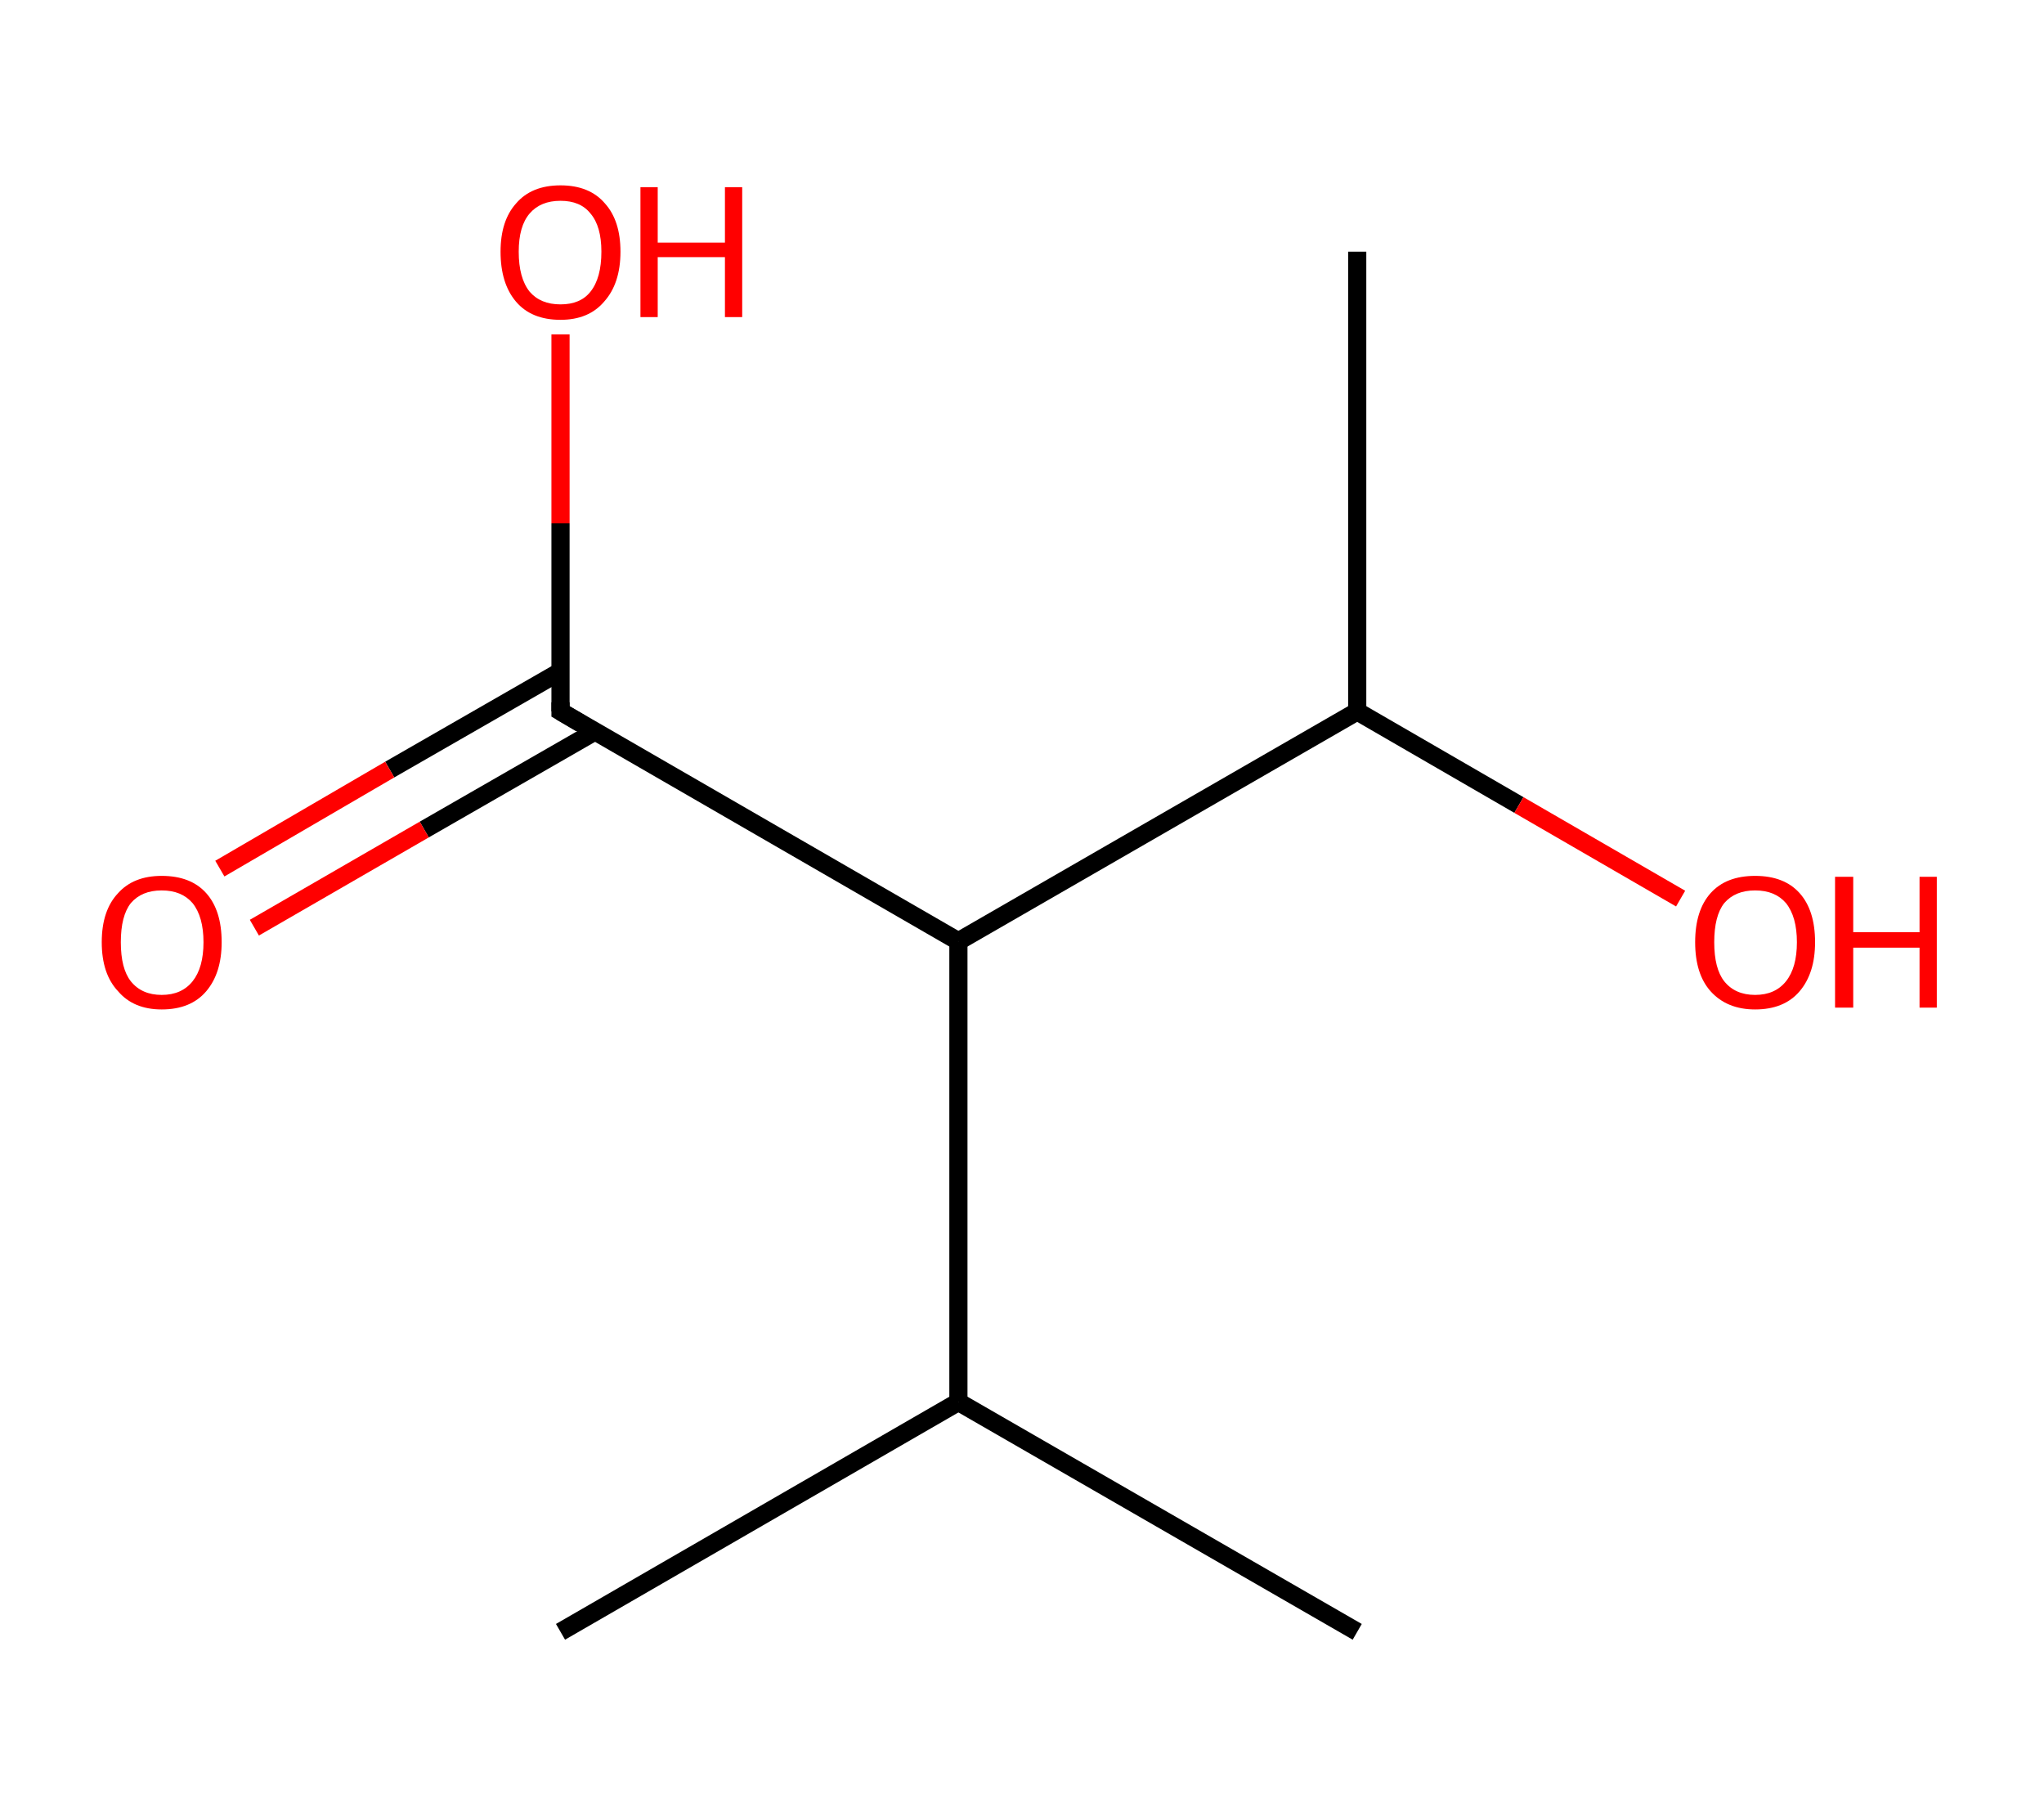 <?xml version='1.0' encoding='ASCII' standalone='yes'?>
<svg xmlns="http://www.w3.org/2000/svg" xmlns:rdkit="http://www.rdkit.org/xml" xmlns:xlink="http://www.w3.org/1999/xlink" version="1.1" baseProfile="full" xml:space="preserve" width="225px" height="200px" viewBox="0 0 225 200">
<!-- END OF HEADER -->
<rect style="opacity:1.0;fill:#FFFFFF;stroke:none" width="225.0" height="200.0" x="0.0" y="0.0"> </rect>
<path class="bond-0 atom-0 atom-1" d="M 61.7,179.6 L 105.5,154.3" style="fill:none;fill-rule:evenodd;stroke:#000000;stroke-width:2.0px;stroke-linecap:butt;stroke-linejoin:miter;stroke-opacity:1"/>
<path class="bond-1 atom-1 atom-2" d="M 105.5,154.3 L 149.4,179.6" style="fill:none;fill-rule:evenodd;stroke:#000000;stroke-width:2.0px;stroke-linecap:butt;stroke-linejoin:miter;stroke-opacity:1"/>
<path class="bond-2 atom-1 atom-3" d="M 105.5,154.3 L 105.5,103.6" style="fill:none;fill-rule:evenodd;stroke:#000000;stroke-width:2.0px;stroke-linecap:butt;stroke-linejoin:miter;stroke-opacity:1"/>
<path class="bond-3 atom-3 atom-4" d="M 105.5,103.6 L 61.7,78.3" style="fill:none;fill-rule:evenodd;stroke:#000000;stroke-width:2.0px;stroke-linecap:butt;stroke-linejoin:miter;stroke-opacity:1"/>
<path class="bond-4 atom-4 atom-5" d="M 61.7,73.9 L 42.9,84.7" style="fill:none;fill-rule:evenodd;stroke:#000000;stroke-width:2.0px;stroke-linecap:butt;stroke-linejoin:miter;stroke-opacity:1"/>
<path class="bond-4 atom-4 atom-5" d="M 42.9,84.7 L 24.2,95.6" style="fill:none;fill-rule:evenodd;stroke:#FF0000;stroke-width:2.0px;stroke-linecap:butt;stroke-linejoin:miter;stroke-opacity:1"/>
<path class="bond-4 atom-4 atom-5" d="M 65.5,80.5 L 46.7,91.3" style="fill:none;fill-rule:evenodd;stroke:#000000;stroke-width:2.0px;stroke-linecap:butt;stroke-linejoin:miter;stroke-opacity:1"/>
<path class="bond-4 atom-4 atom-5" d="M 46.7,91.3 L 28.0,102.1" style="fill:none;fill-rule:evenodd;stroke:#FF0000;stroke-width:2.0px;stroke-linecap:butt;stroke-linejoin:miter;stroke-opacity:1"/>
<path class="bond-5 atom-4 atom-6" d="M 61.7,78.3 L 61.7,57.6" style="fill:none;fill-rule:evenodd;stroke:#000000;stroke-width:2.0px;stroke-linecap:butt;stroke-linejoin:miter;stroke-opacity:1"/>
<path class="bond-5 atom-4 atom-6" d="M 61.7,57.6 L 61.7,36.8" style="fill:none;fill-rule:evenodd;stroke:#FF0000;stroke-width:2.0px;stroke-linecap:butt;stroke-linejoin:miter;stroke-opacity:1"/>
<path class="bond-6 atom-3 atom-7" d="M 105.5,103.6 L 149.4,78.3" style="fill:none;fill-rule:evenodd;stroke:#000000;stroke-width:2.0px;stroke-linecap:butt;stroke-linejoin:miter;stroke-opacity:1"/>
<path class="bond-7 atom-7 atom-8" d="M 149.4,78.3 L 149.4,27.7" style="fill:none;fill-rule:evenodd;stroke:#000000;stroke-width:2.0px;stroke-linecap:butt;stroke-linejoin:miter;stroke-opacity:1"/>
<path class="bond-8 atom-7 atom-9" d="M 149.4,78.3 L 167.2,88.6" style="fill:none;fill-rule:evenodd;stroke:#000000;stroke-width:2.0px;stroke-linecap:butt;stroke-linejoin:miter;stroke-opacity:1"/>
<path class="bond-8 atom-7 atom-9" d="M 167.2,88.6 L 185.0,98.9" style="fill:none;fill-rule:evenodd;stroke:#FF0000;stroke-width:2.0px;stroke-linecap:butt;stroke-linejoin:miter;stroke-opacity:1"/>
<path d="M 63.9,79.6 L 61.7,78.3 L 61.7,77.3" style="fill:none;stroke:#000000;stroke-width:2.0px;stroke-linecap:butt;stroke-linejoin:miter;stroke-opacity:1;"/>
<path class="atom-5" d="M 11.2 103.7 Q 11.2 100.2, 13.0 98.3 Q 14.7 96.4, 17.8 96.4 Q 21.0 96.4, 22.7 98.3 Q 24.4 100.2, 24.4 103.7 Q 24.4 107.1, 22.7 109.1 Q 21.0 111.1, 17.8 111.1 Q 14.7 111.1, 13.0 109.1 Q 11.2 107.2, 11.2 103.7 M 17.8 109.5 Q 20.0 109.5, 21.2 108.0 Q 22.4 106.5, 22.4 103.7 Q 22.4 100.9, 21.2 99.4 Q 20.0 98.0, 17.8 98.0 Q 15.6 98.0, 14.4 99.4 Q 13.3 100.8, 13.3 103.7 Q 13.3 106.6, 14.4 108.0 Q 15.6 109.5, 17.8 109.5 " fill="#FF0000"/>
<path class="atom-6" d="M 55.1 27.7 Q 55.1 24.3, 56.8 22.4 Q 58.5 20.4, 61.7 20.4 Q 64.9 20.4, 66.6 22.4 Q 68.3 24.3, 68.3 27.7 Q 68.3 31.2, 66.5 33.2 Q 64.8 35.2, 61.7 35.2 Q 58.5 35.2, 56.8 33.2 Q 55.1 31.2, 55.1 27.7 M 61.7 33.5 Q 63.9 33.5, 65.0 32.1 Q 66.2 30.6, 66.2 27.7 Q 66.2 24.9, 65.0 23.5 Q 63.9 22.1, 61.7 22.1 Q 59.5 22.1, 58.3 23.5 Q 57.1 24.9, 57.1 27.7 Q 57.1 30.6, 58.3 32.1 Q 59.5 33.5, 61.7 33.5 " fill="#FF0000"/>
<path class="atom-6" d="M 70.5 20.6 L 72.4 20.6 L 72.4 26.7 L 79.8 26.7 L 79.8 20.6 L 81.7 20.6 L 81.7 34.9 L 79.8 34.9 L 79.8 28.3 L 72.4 28.3 L 72.4 34.9 L 70.5 34.9 L 70.5 20.6 " fill="#FF0000"/>
<path class="atom-9" d="M 186.6 103.7 Q 186.6 100.2, 188.3 98.3 Q 190.0 96.4, 193.2 96.4 Q 196.4 96.4, 198.1 98.3 Q 199.8 100.2, 199.8 103.7 Q 199.8 107.1, 198.1 109.1 Q 196.4 111.1, 193.2 111.1 Q 190.1 111.1, 188.3 109.1 Q 186.6 107.2, 186.6 103.7 M 193.2 109.5 Q 195.4 109.5, 196.6 108.0 Q 197.8 106.5, 197.8 103.7 Q 197.8 100.9, 196.6 99.4 Q 195.4 98.0, 193.2 98.0 Q 191.0 98.0, 189.8 99.4 Q 188.7 100.8, 188.7 103.7 Q 188.7 106.6, 189.8 108.0 Q 191.0 109.5, 193.2 109.5 " fill="#FF0000"/>
<path class="atom-9" d="M 202.0 96.5 L 204.0 96.5 L 204.0 102.6 L 211.3 102.6 L 211.3 96.5 L 213.2 96.5 L 213.2 110.9 L 211.3 110.9 L 211.3 104.3 L 204.0 104.3 L 204.0 110.9 L 202.0 110.9 L 202.0 96.5 " fill="#FF0000"/>
</svg>
